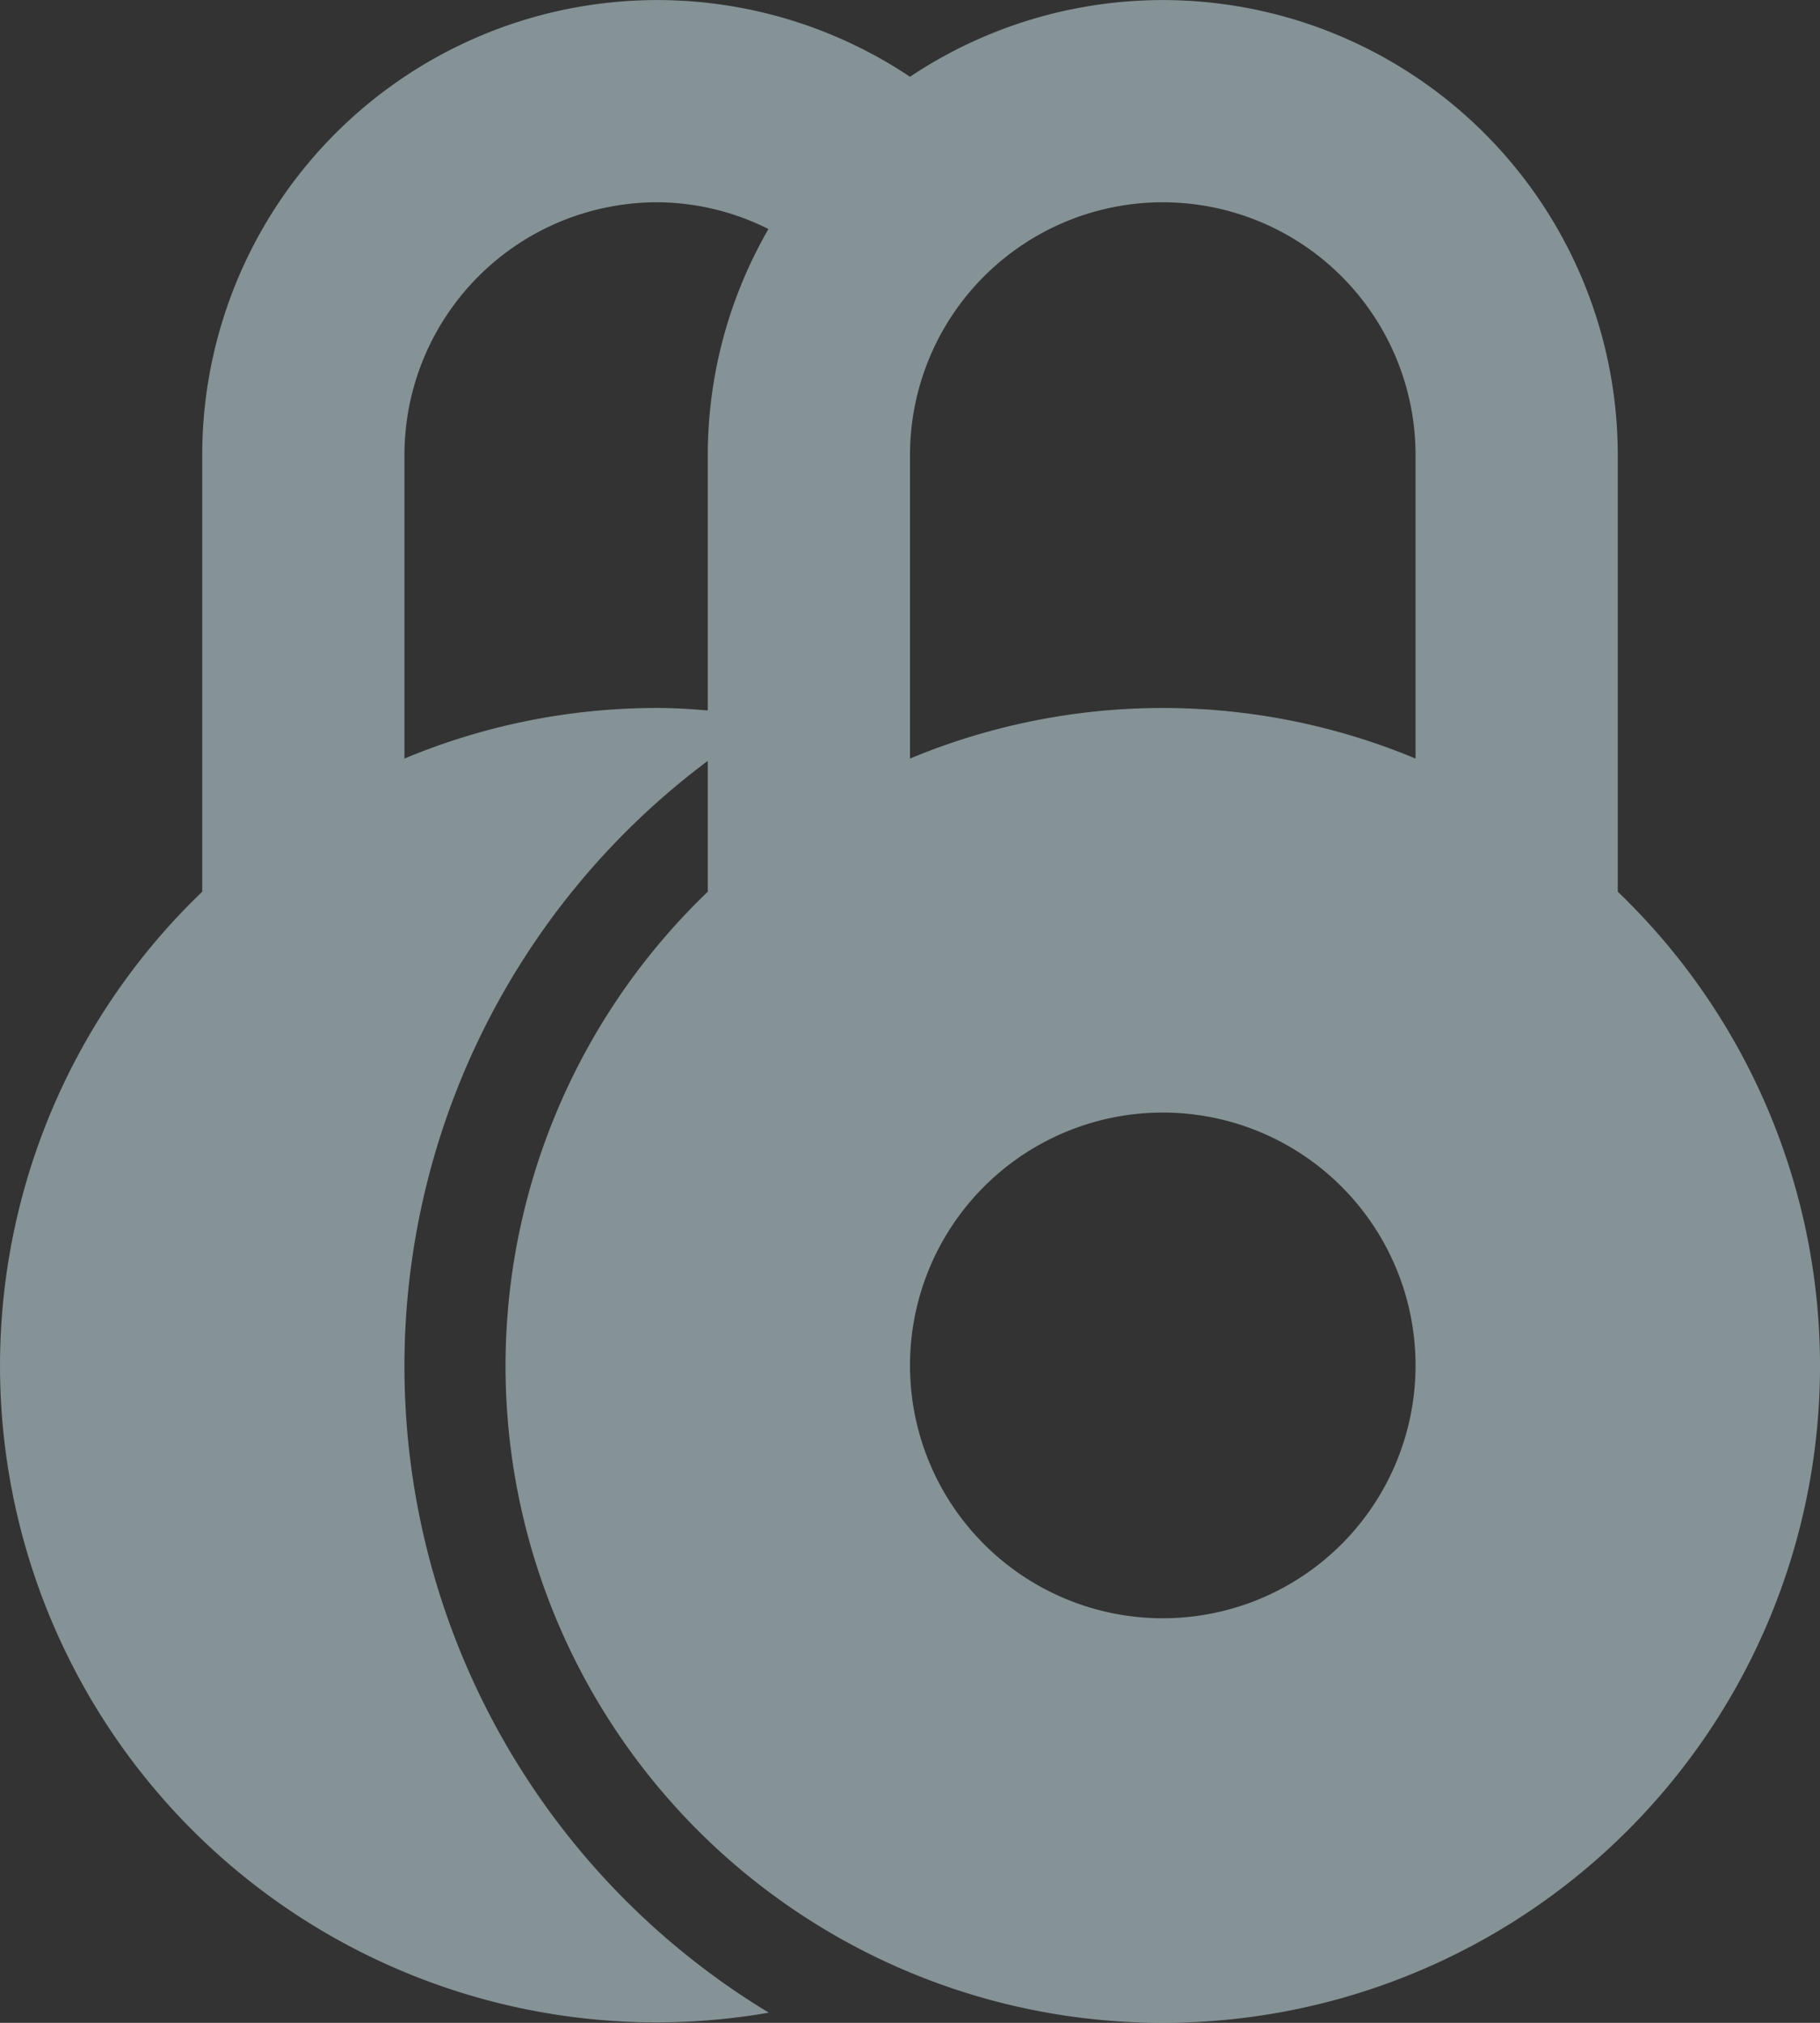 <svg xmlns="http://www.w3.org/2000/svg" width="36" height="40" viewBox="0 0 36 40">
  <rect x="0" y="0" width="36" height="40" fill="#333333" stroke="none"/>
  <defs>
    <style>
      .cls-1 {
        fill: #d9f3fa;
        fill-rule: evenodd;
        opacity: 0.5;
      }
    </style>
  </defs>
  <path id="feature-2fa.svg" class="cls-1" d="M197,847a12.99,12.99,0,0,1-9-22.367v-2.587a14.94,14.94,0,0,0,1.207,24.753A12.984,12.984,0,0,1,178,824.633V816a9,9,0,0,1,14-7.482A9,9,0,0,1,206,816v8.633A12.99,12.99,0,0,1,197,847Zm-15-31v6a12.941,12.941,0,0,1,5-1c0.338,0,.67.02,1,0.049V816a8.947,8.947,0,0,1,1.2-4.471A4.943,4.943,0,0,0,187,811,5,5,0,0,0,182,816Zm20,0a5,5,0,1,0-10,0v6a13,13,0,0,1,10,0v-6Zm-5,13a5,5,0,1,1-5,5A5,5,0,0,1,197,829Z" transform="translate(-174 -807)"/>
</svg>
